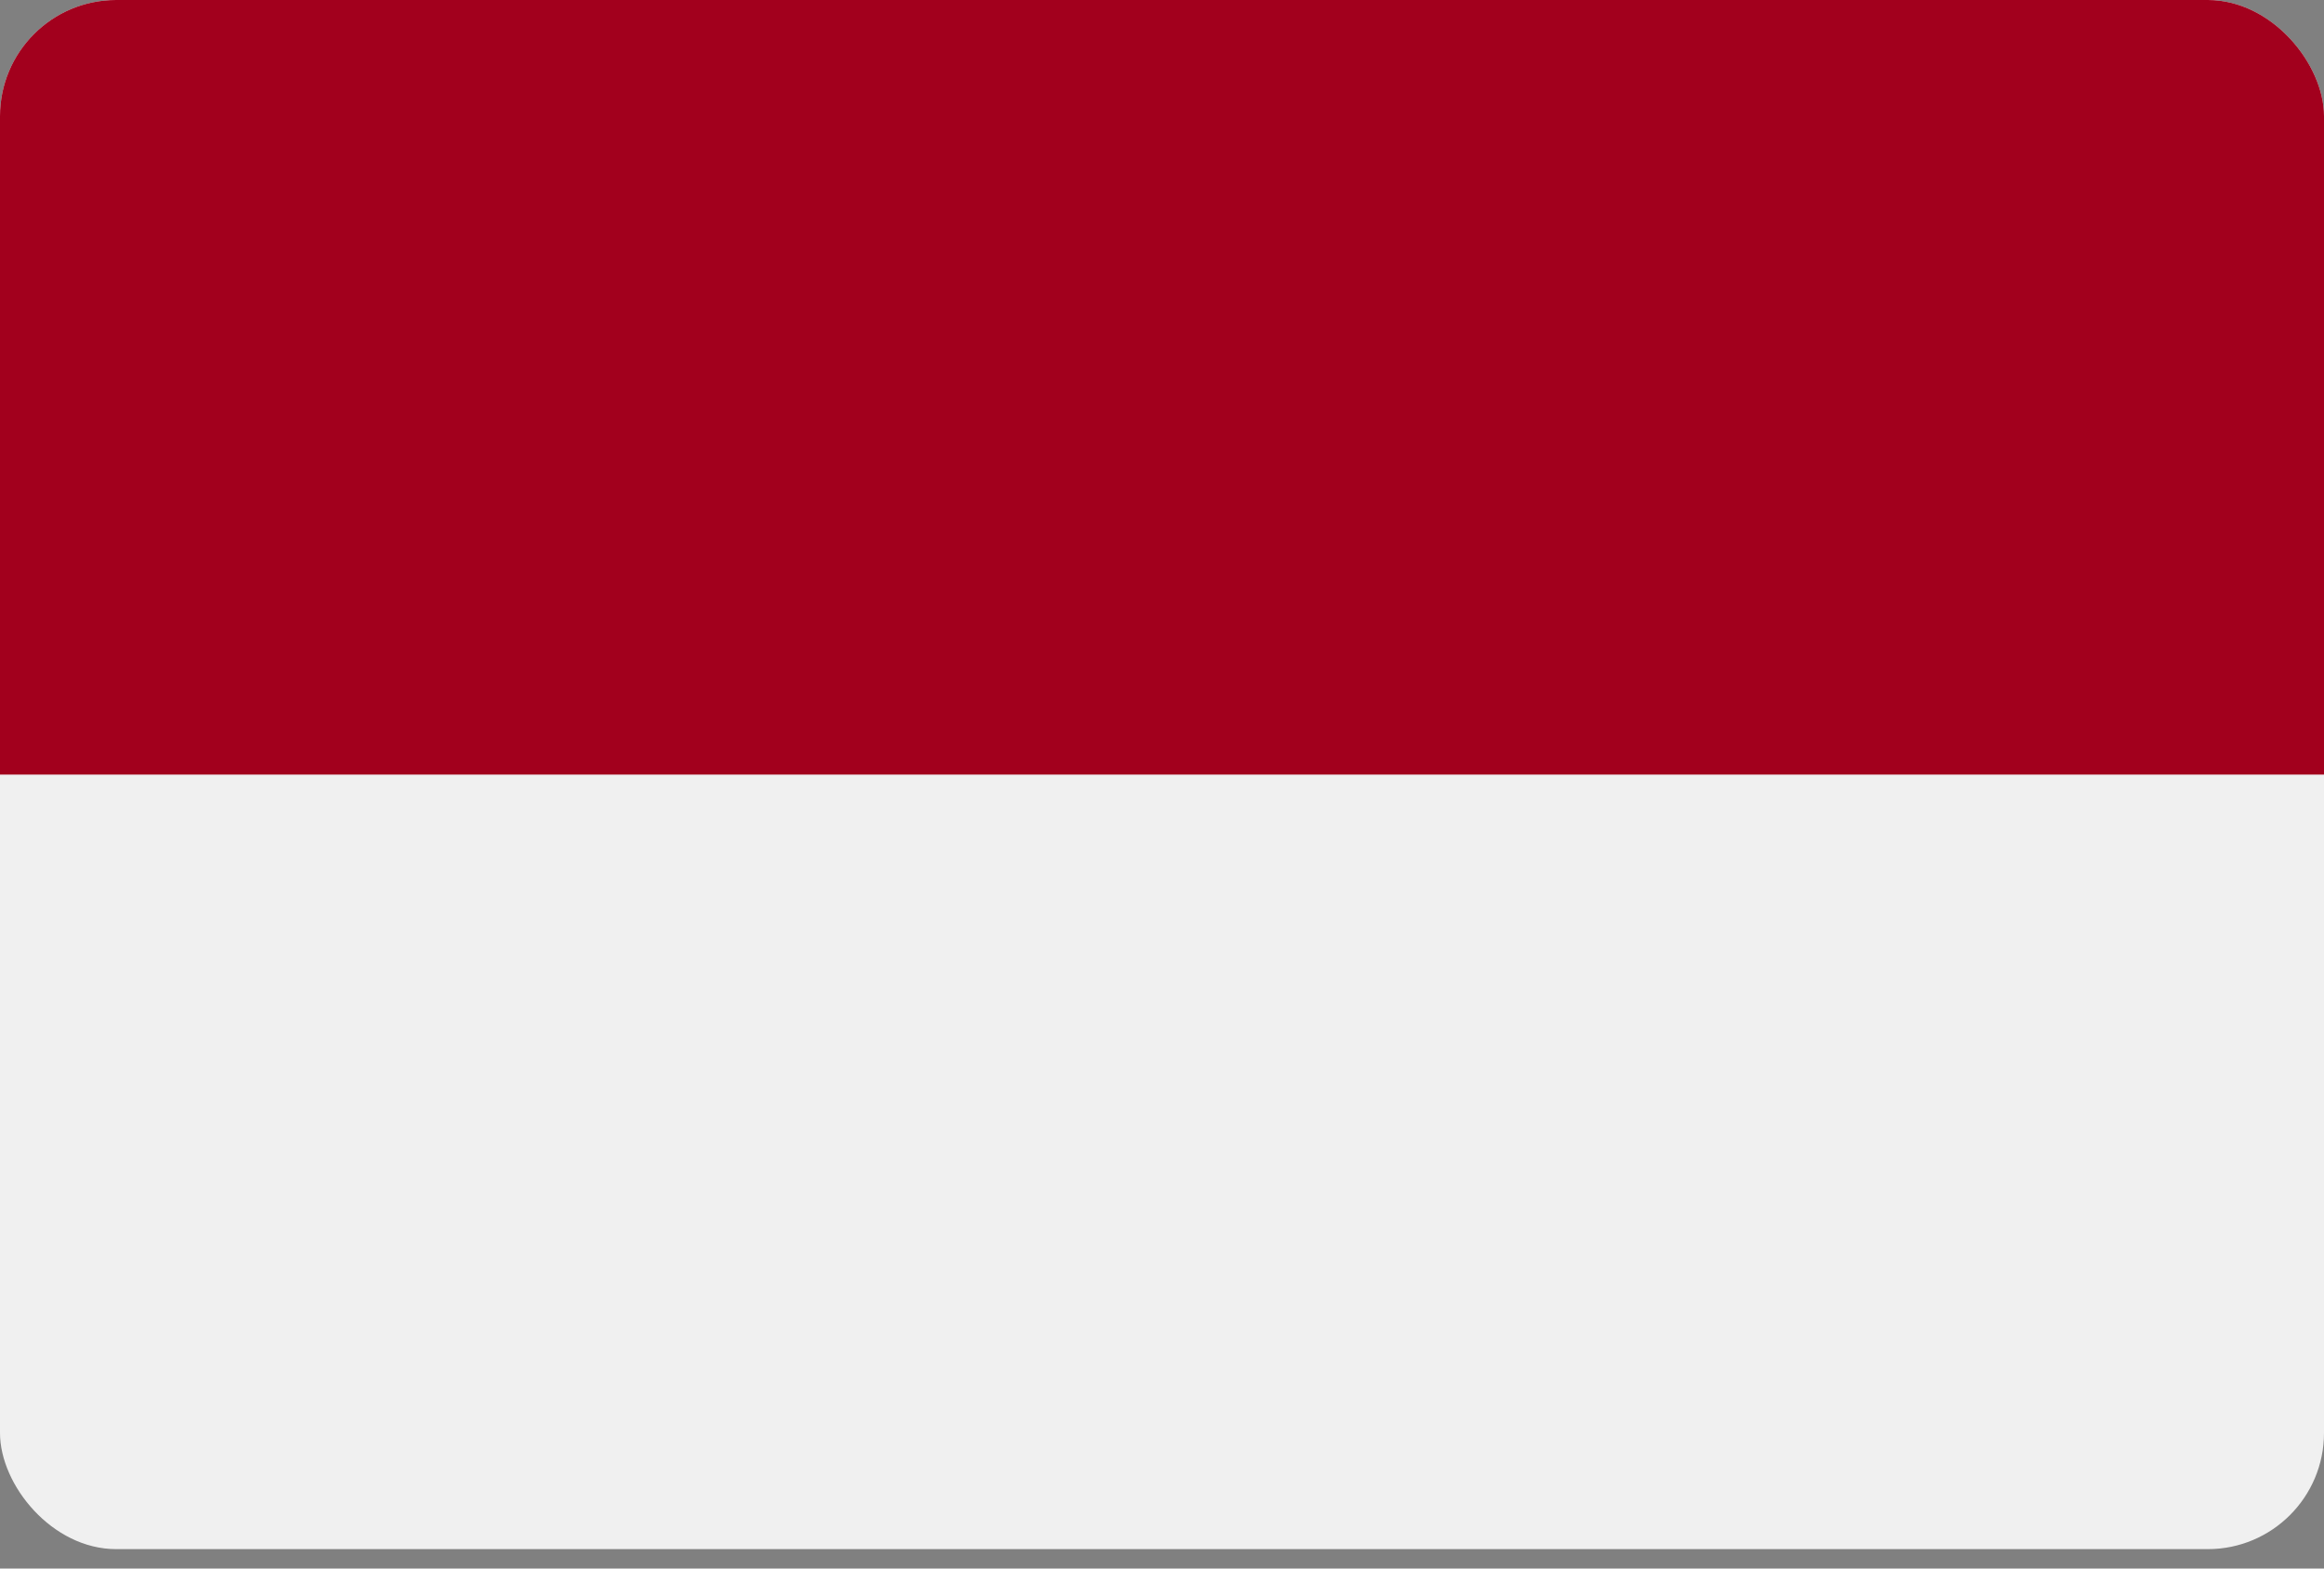 <svg width="40" height="27" viewBox="0 0 40 27" fill="none" xmlns="http://www.w3.org/2000/svg">
<rect x="0" y="0" width="40" height="27" fill="#808080" stroke="none"/>
<g clip-path="url(#clip0_3942_24521)">
<path d="M40 0H0V26.666H40V0Z" fill="#F0F0F0"/>
<path d="M40 0H0V13.333H40V0Z" fill="#A2001D"/>
</g>
<defs>
<clipPath id="clip0_3942_24521">
<rect width="40" height="26.666" rx="2" fill="white"/>
</clipPath>
</defs>
</svg>
